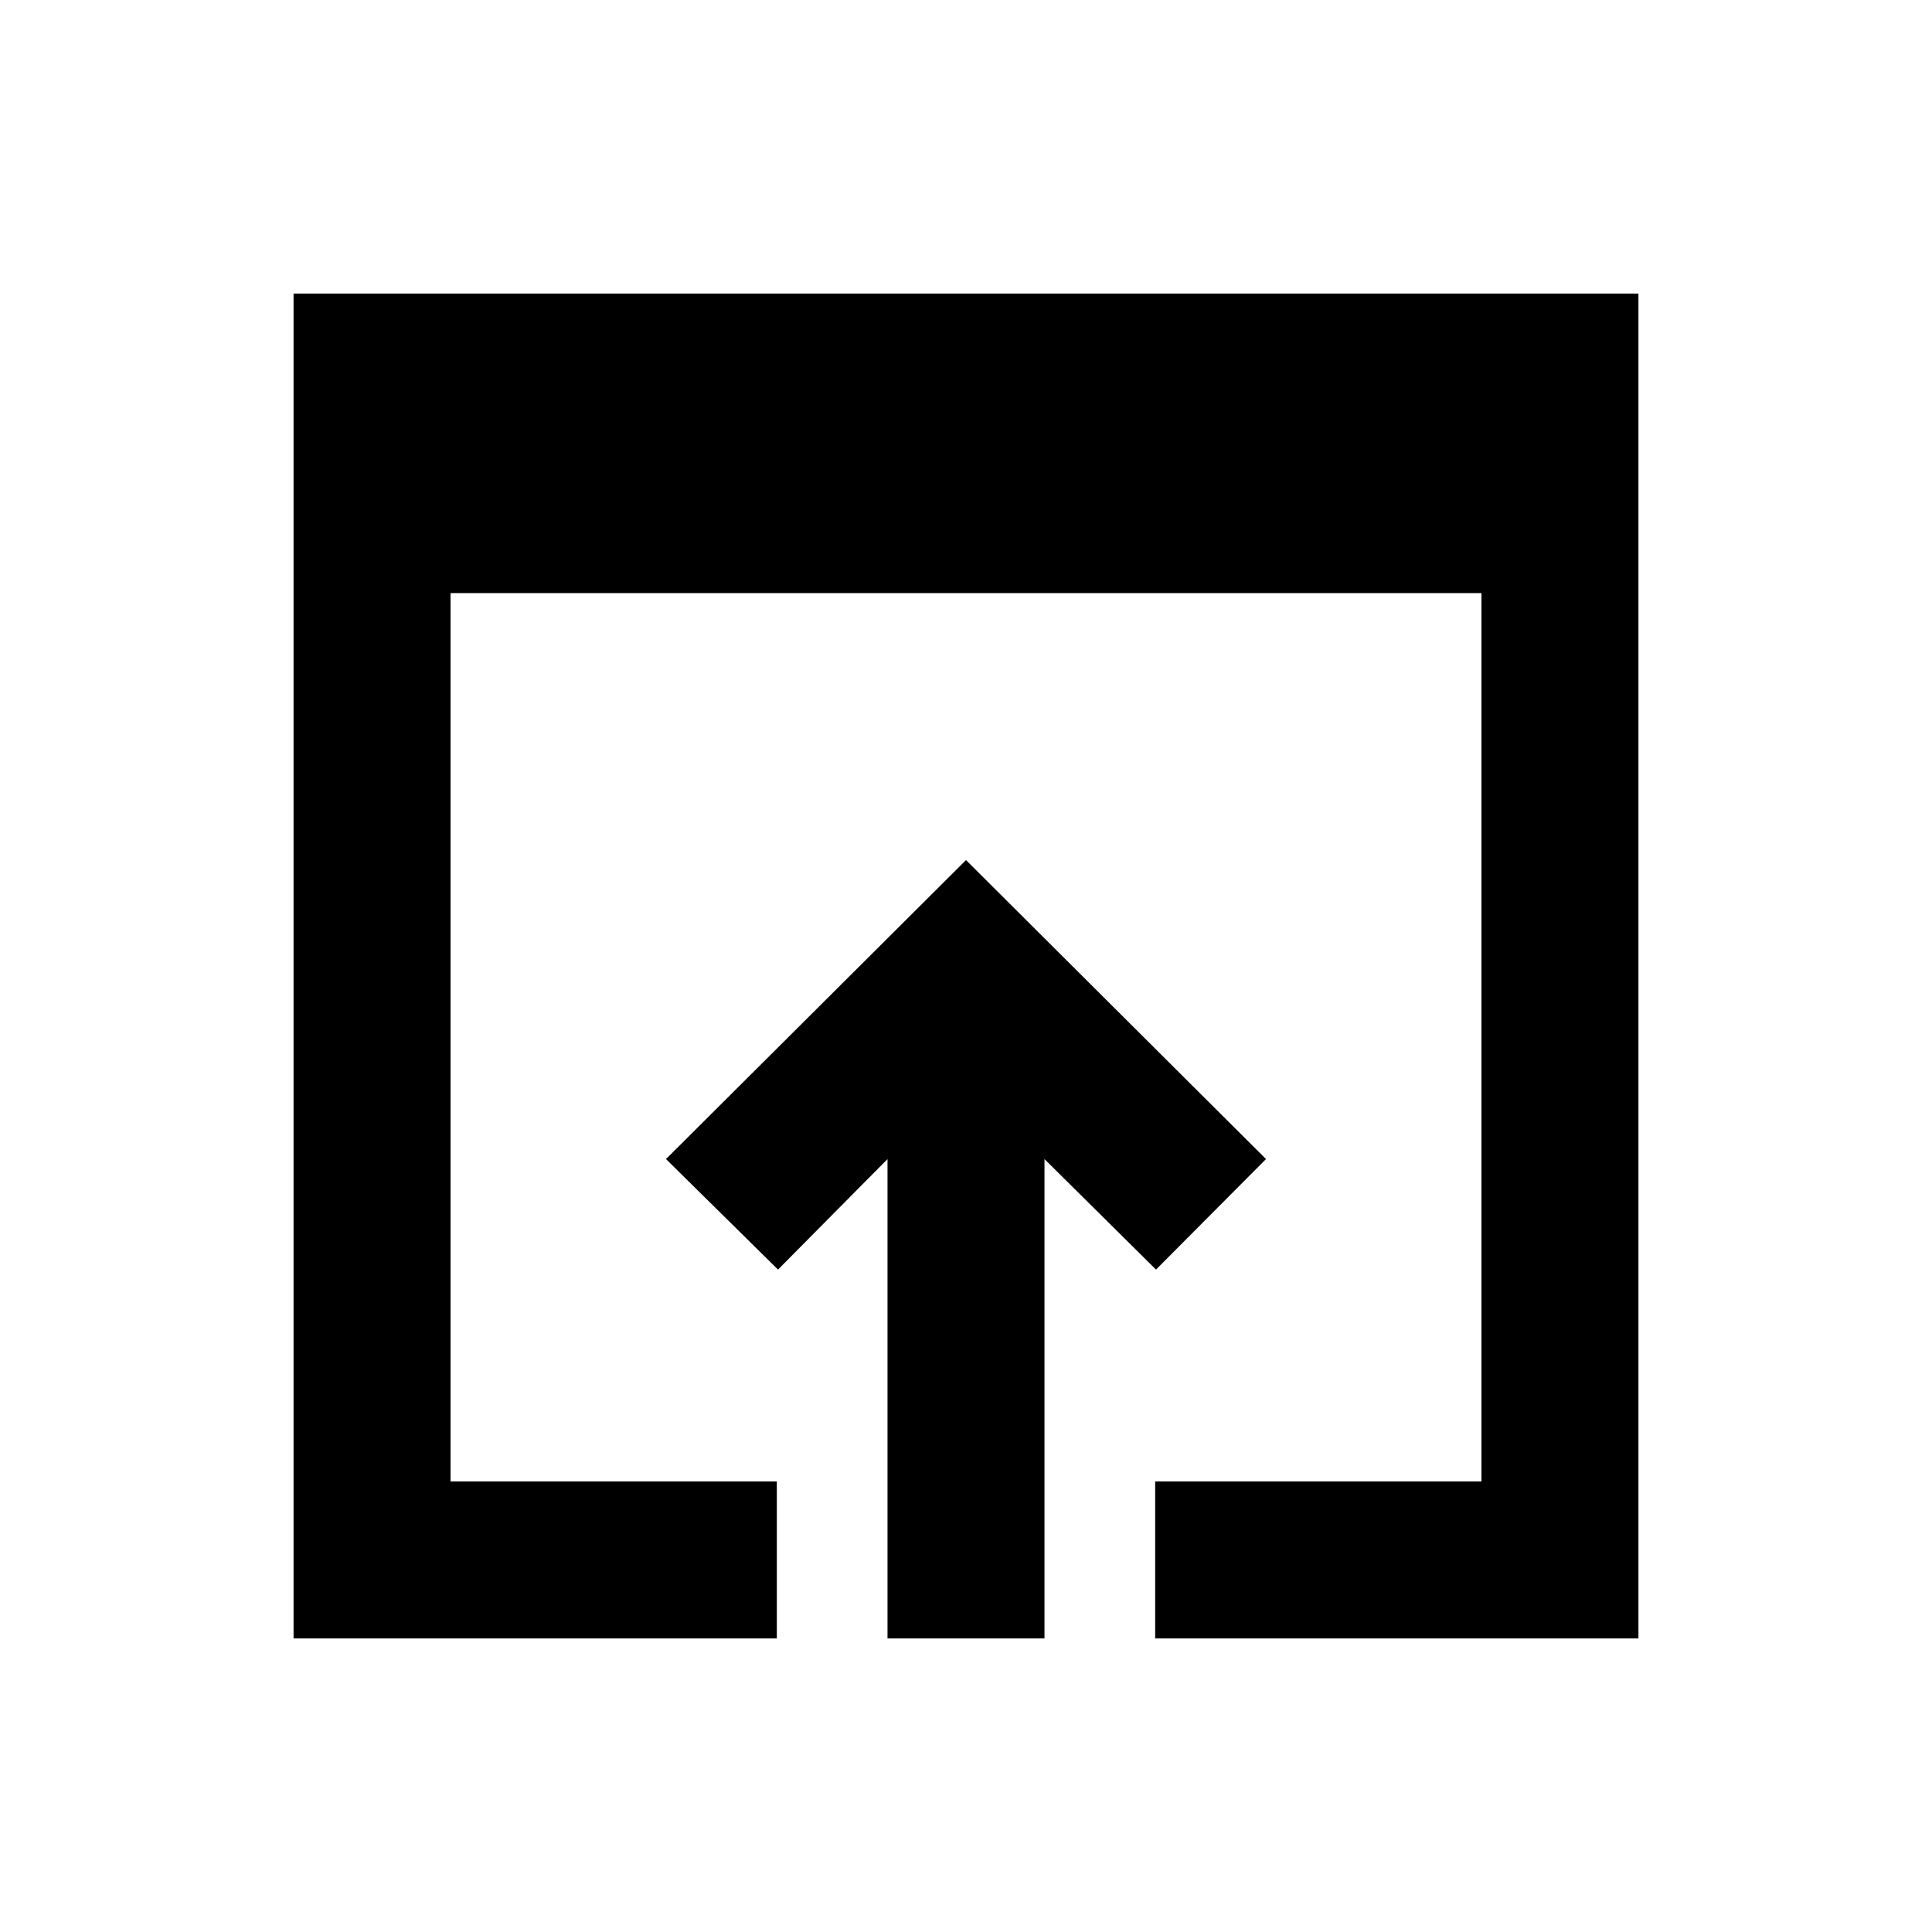 <svg xmlns="http://www.w3.org/2000/svg" height="20" viewBox="0 -960 960 960" width="20"><path d="M145.87-145.87v-668.26h668.26v668.26H574v-78h162.13V-665.3H223.87v441.43H386v78H145.87Zm295.13 0v-238.19l-54.41 54.91-55.66-54.92L480-532.63l149.07 148.56-54.66 54.92L519-384.06v238.19h-78Z"/></svg>